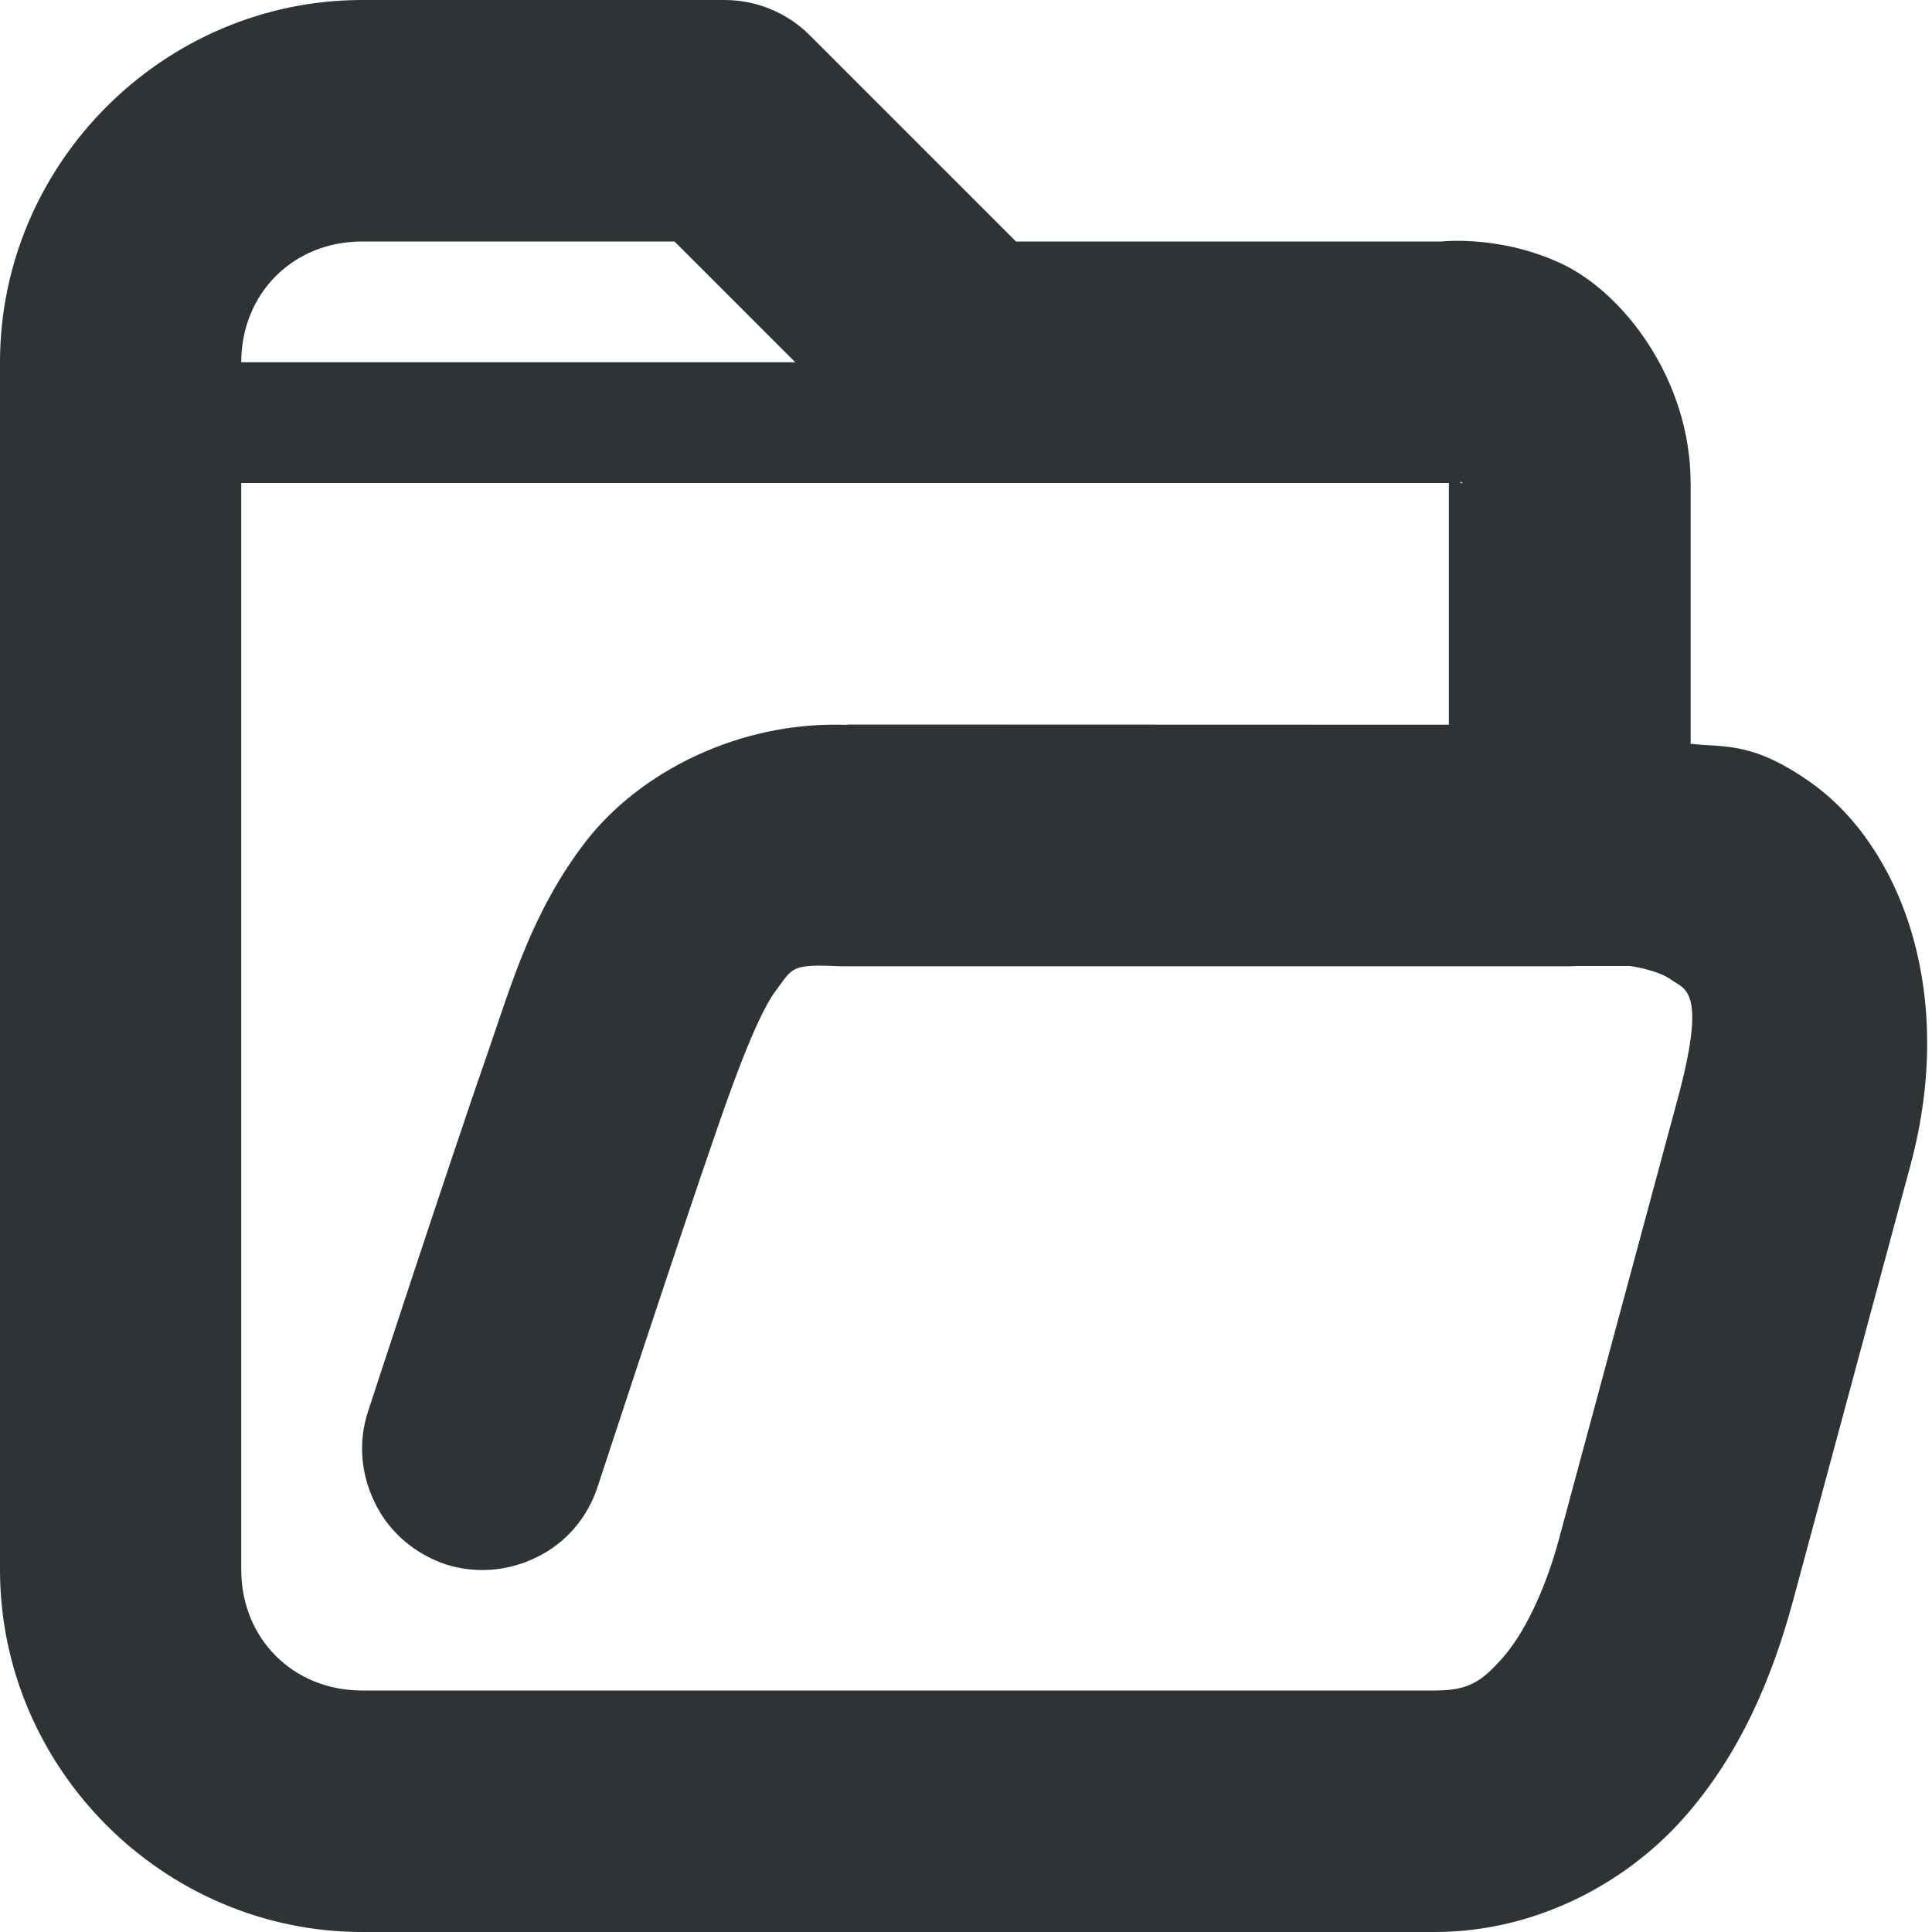 <?xml version="1.0" encoding="UTF-8"?>
<svg height="16px" viewBox="0 0 16 16" width="16px" xmlns="http://www.w3.org/2000/svg">
    <g fill="#2e3436">
        <path d="m 3 0 c -1.645 0 -3 1.355 -3 3 v 10 c 0 1.645 1.355 3 3 3 h 8.883 c 0.832 0 1.578 -0.402 2.055 -0.938 c 0.473 -0.531 0.738 -1.168 0.91 -1.801 l 0.973 -3.609 c 0.391 -1.449 -0.094 -2.652 -0.82 -3.168 c -0.484 -0.344 -0.715 -0.293 -1 -0.324 v -2.16 c 0 -0.855 -0.559 -1.59 -1.094 -1.828 c -0.531 -0.238 -1.012 -0.168 -1.012 -0.168 l 0.105 -0.004 h -3.586 l -1.707 -1.707 c -0.188 -0.188 -0.441 -0.293 -0.707 -0.293 z m 0 2 h 2.586 l 1.707 1.707 c 0.188 0.188 0.441 0.293 0.707 0.293 h 4 c 0.035 0 0.07 -0.004 0.105 -0.008 c 0 0 0.02 0.02 -0.012 0.004 c -0.035 -0.012 -0.094 -0.25 -0.094 0.004 v 3 c 0 0.551 0.449 1 1 1 h 0.5 s 0.227 0.031 0.34 0.113 c 0.113 0.082 0.305 0.074 0.047 1.016 l -0.973 3.609 c -0.117 0.438 -0.297 0.801 -0.473 0.996 c -0.176 0.199 -0.285 0.266 -0.559 0.266 h -8.883 c -0.57 0 -1 -0.43 -1 -1 v -10 c 0 -0.57 0.43 -1 1 -1 z m 0 0"/>
        <path d="m 1 3 v 1 h 8 v -1 z m 0 0"/>
        <path d="m 7 6 l 0.043 0.004 c -0.914 -0.043 -1.75 0.391 -2.195 0.969 c -0.441 0.574 -0.613 1.18 -0.793 1.699 c -0.355 1.02 -1.008 3.02 -1.008 3.02 c -0.082 0.25 -0.059 0.523 0.062 0.762 c 0.117 0.238 0.328 0.414 0.578 0.5 c 0.254 0.082 0.527 0.059 0.766 -0.062 c 0.238 -0.117 0.414 -0.328 0.496 -0.578 c 0 0 0.66 -2.016 0.996 -2.984 c 0.188 -0.543 0.355 -0.965 0.488 -1.137 c 0.133 -0.176 0.113 -0.211 0.52 -0.191 h 0.047 h 6 c 0.551 0 1 -0.449 1 -1 s -0.449 -1 -1 -1 z m 0 0"/>
    </g>
</svg>
